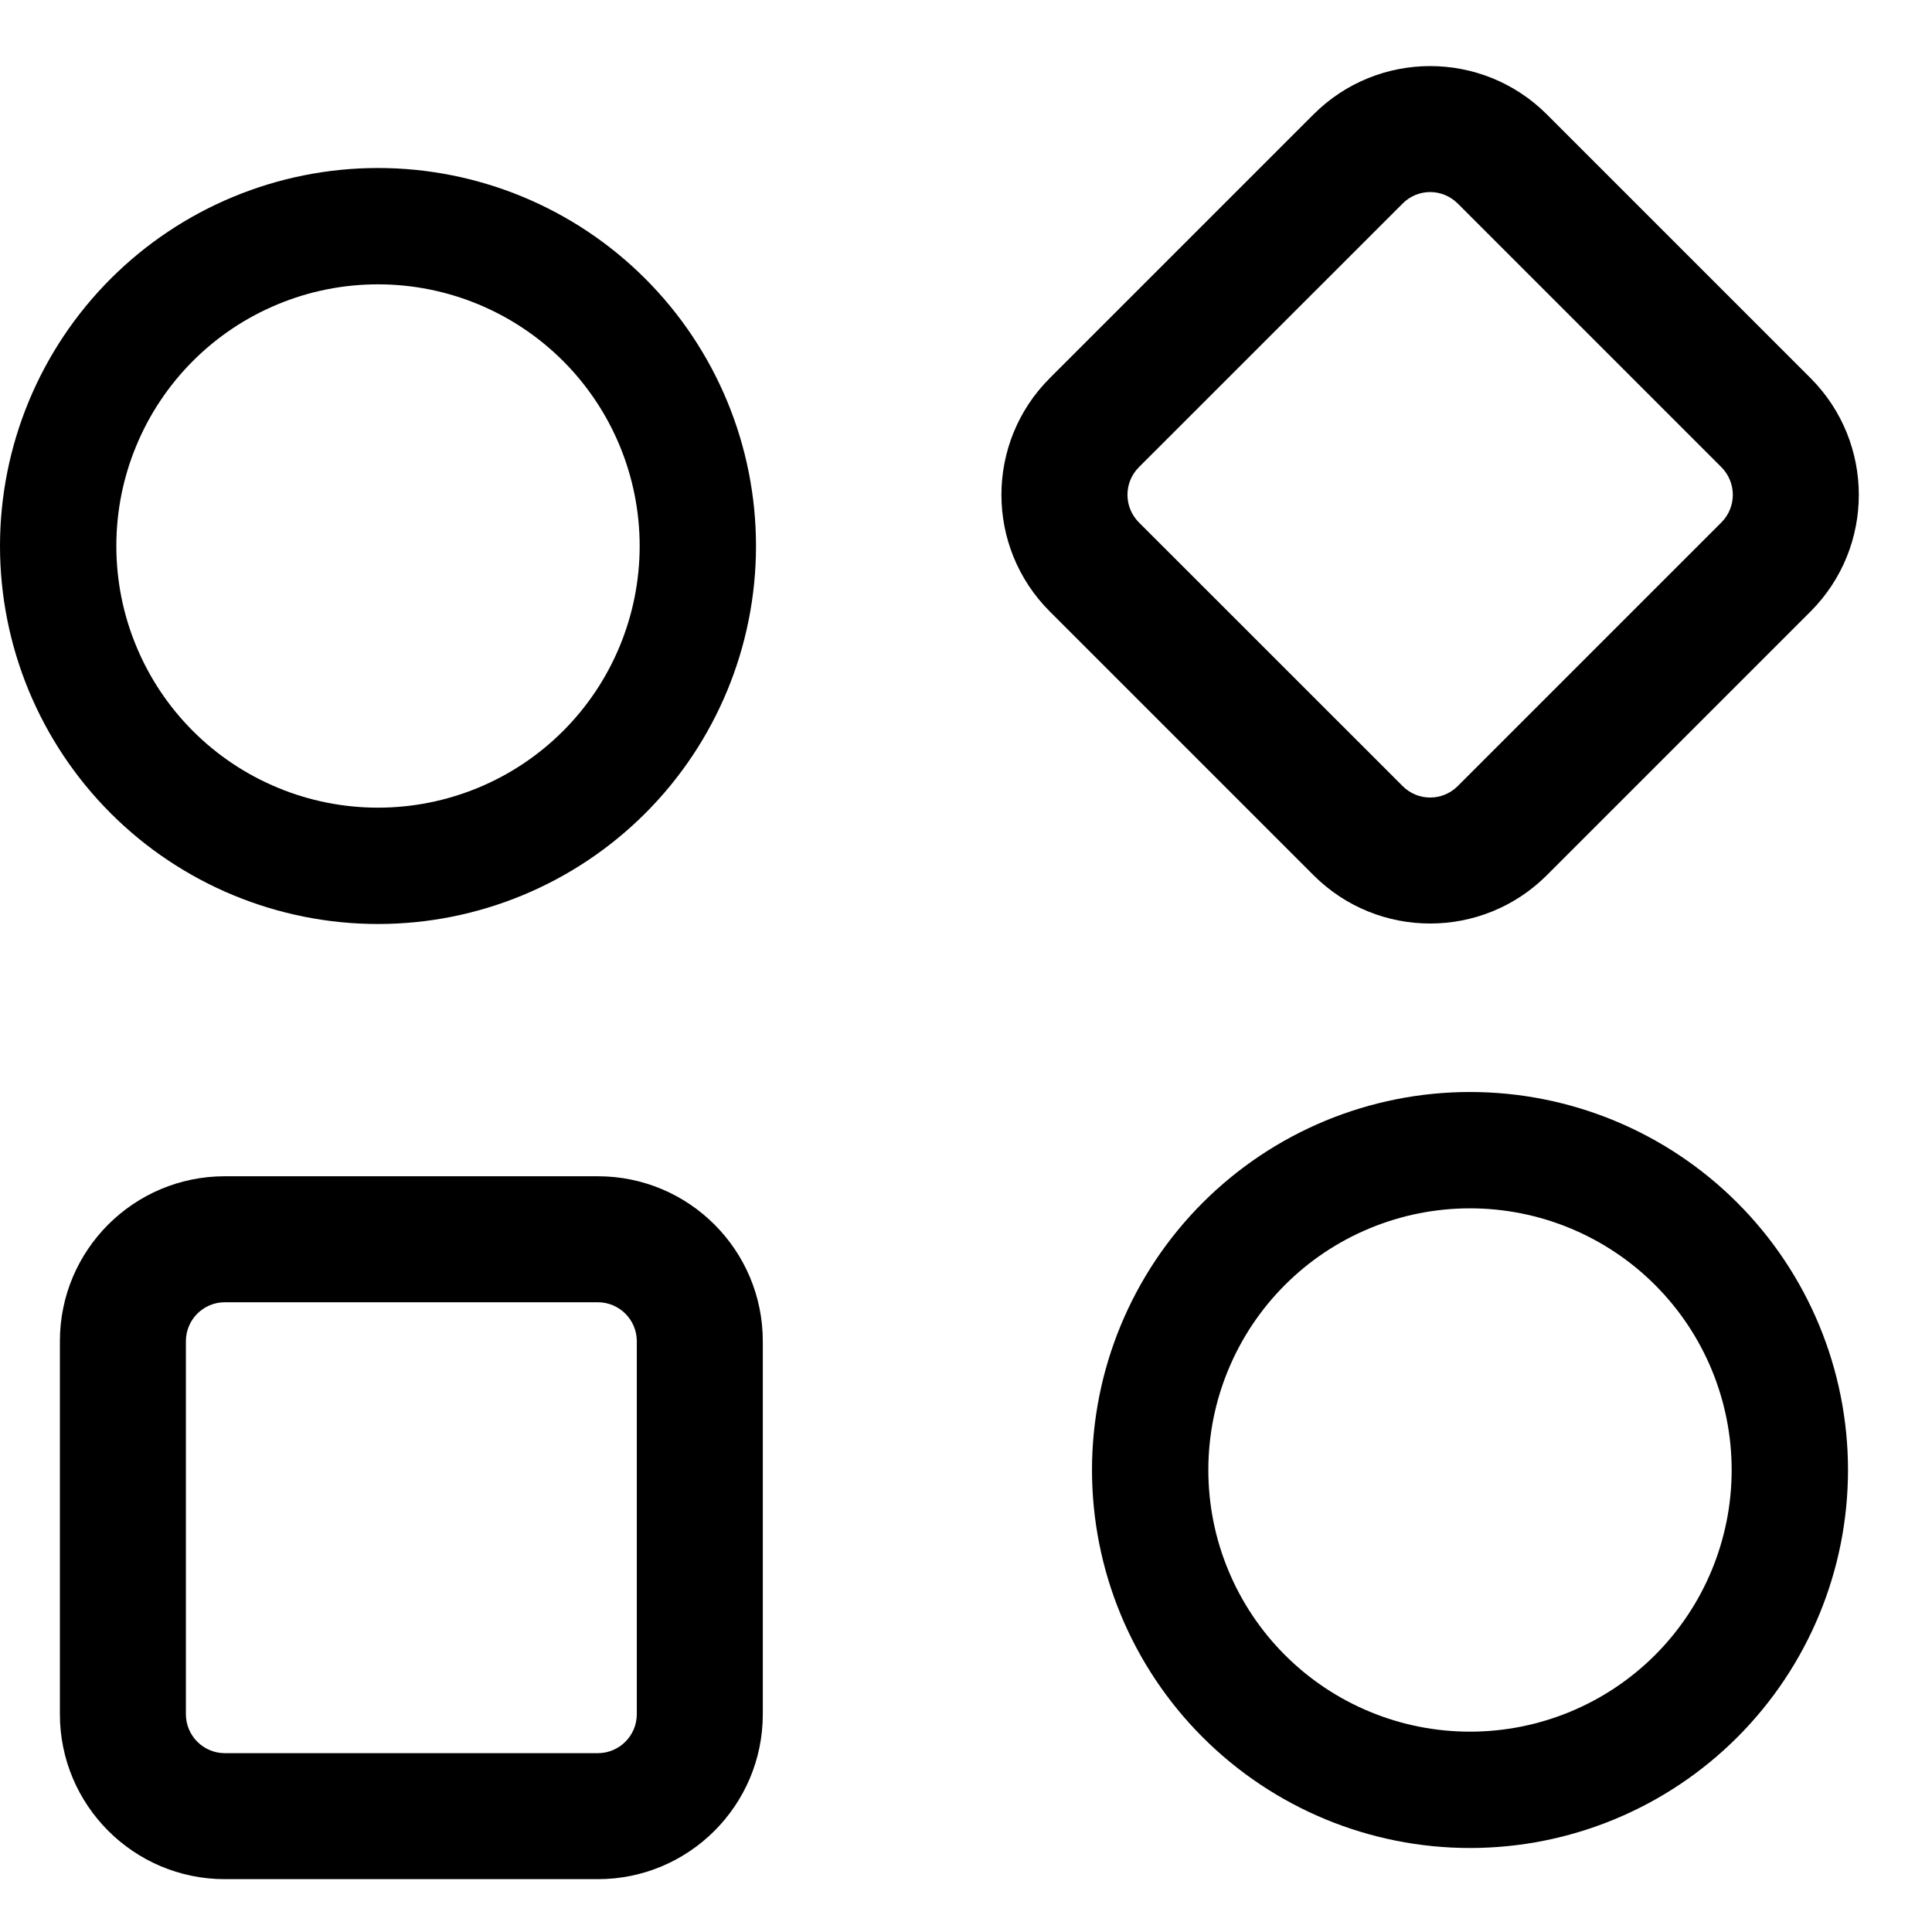 <svg width="23" height="23" viewBox="0 0 23 23" fill="none" xmlns="http://www.w3.org/2000/svg">
  <path fill-rule="evenodd" clip-rule="evenodd"
    d="M17.354 2.423C17.172 2.241 16.879 2.241 16.698 2.423L13.558 5.562C13.377 5.744 13.377 6.037 13.558 6.219L16.698 9.358C16.879 9.54 17.172 9.54 17.354 9.358L20.493 6.219V6.219C20.674 6.038 20.674 5.744 20.493 5.562V5.562L17.354 2.423ZM21.555 7.279C22.32 6.512 22.32 5.27 21.555 4.502L18.415 1.362C17.647 0.595 16.404 0.595 15.637 1.362L12.497 4.502C11.73 5.269 11.73 6.512 12.497 7.279L15.637 10.419C16.404 11.186 17.647 11.186 18.415 10.419L21.555 7.279Z"
    fill="currentColor" />
  <path fill-rule="evenodd" clip-rule="evenodd"
    d="M2.677 15.503C2.421 15.503 2.213 15.71 2.213 15.967V20.407C2.213 20.663 2.421 20.871 2.677 20.871H7.117C7.373 20.871 7.581 20.663 7.581 20.407V15.967C7.581 15.711 7.373 15.503 7.117 15.503H2.677ZM2.677 14.003C1.593 14.003 0.713 14.881 0.713 15.967V20.407C0.713 21.491 1.593 22.371 2.677 22.371H7.117C8.202 22.371 9.081 21.491 9.081 20.407V15.967C9.081 14.882 8.202 14.003 7.117 14.003H2.677Z"
    fill="currentColor" />
  <path fill-rule="evenodd" clip-rule="evenodd"
    d="M4.5 3.385C4.091 3.385 3.686 3.465 3.308 3.622C2.93 3.778 2.586 4.008 2.297 4.297C2.008 4.586 1.778 4.93 1.622 5.308C1.465 5.686 1.385 6.091 1.385 6.5C1.385 6.909 1.465 7.314 1.622 7.692C1.778 8.07 2.008 8.414 2.297 8.703C2.586 8.992 2.93 9.222 3.308 9.378C3.686 9.535 4.091 9.615 4.5 9.615C5.326 9.615 6.119 9.287 6.703 8.703C7.287 8.119 7.615 7.326 7.615 6.5C7.615 5.674 7.287 4.881 6.703 4.297C6.119 3.713 5.326 3.385 4.5 3.385ZM0 6.5C0 5.307 0.474 4.162 1.318 3.318C2.162 2.474 3.307 2 4.5 2C5.693 2 6.838 2.474 7.682 3.318C8.526 4.162 9 5.307 9 6.5C9 7.693 8.526 8.838 7.682 9.682C6.838 10.526 5.693 11 4.5 11C3.307 11 2.162 10.526 1.318 9.682C0.474 8.838 0 7.693 0 6.5Z"
    fill="currentColor" />
  <path fill-rule="evenodd" clip-rule="evenodd"
    d="M17.5 14.385C17.091 14.385 16.686 14.465 16.308 14.622C15.93 14.778 15.586 15.008 15.297 15.297C15.008 15.586 14.778 15.93 14.622 16.308C14.465 16.686 14.385 17.091 14.385 17.5C14.385 17.909 14.465 18.314 14.622 18.692C14.778 19.07 15.008 19.414 15.297 19.703C15.586 19.992 15.93 20.222 16.308 20.378C16.686 20.535 17.091 20.615 17.5 20.615C18.326 20.615 19.119 20.287 19.703 19.703C20.287 19.119 20.615 18.326 20.615 17.5C20.615 16.674 20.287 15.881 19.703 15.297C19.119 14.713 18.326 14.385 17.5 14.385ZM13 17.5C13 16.306 13.474 15.162 14.318 14.318C15.162 13.474 16.306 13 17.5 13C18.694 13 19.838 13.474 20.682 14.318C21.526 15.162 22 16.306 22 17.5C22 18.694 21.526 19.838 20.682 20.682C19.838 21.526 18.694 22 17.5 22C16.306 22 15.162 21.526 14.318 20.682C13.474 19.838 13 18.694 13 17.5Z"
    fill="currentColor" />
</svg>